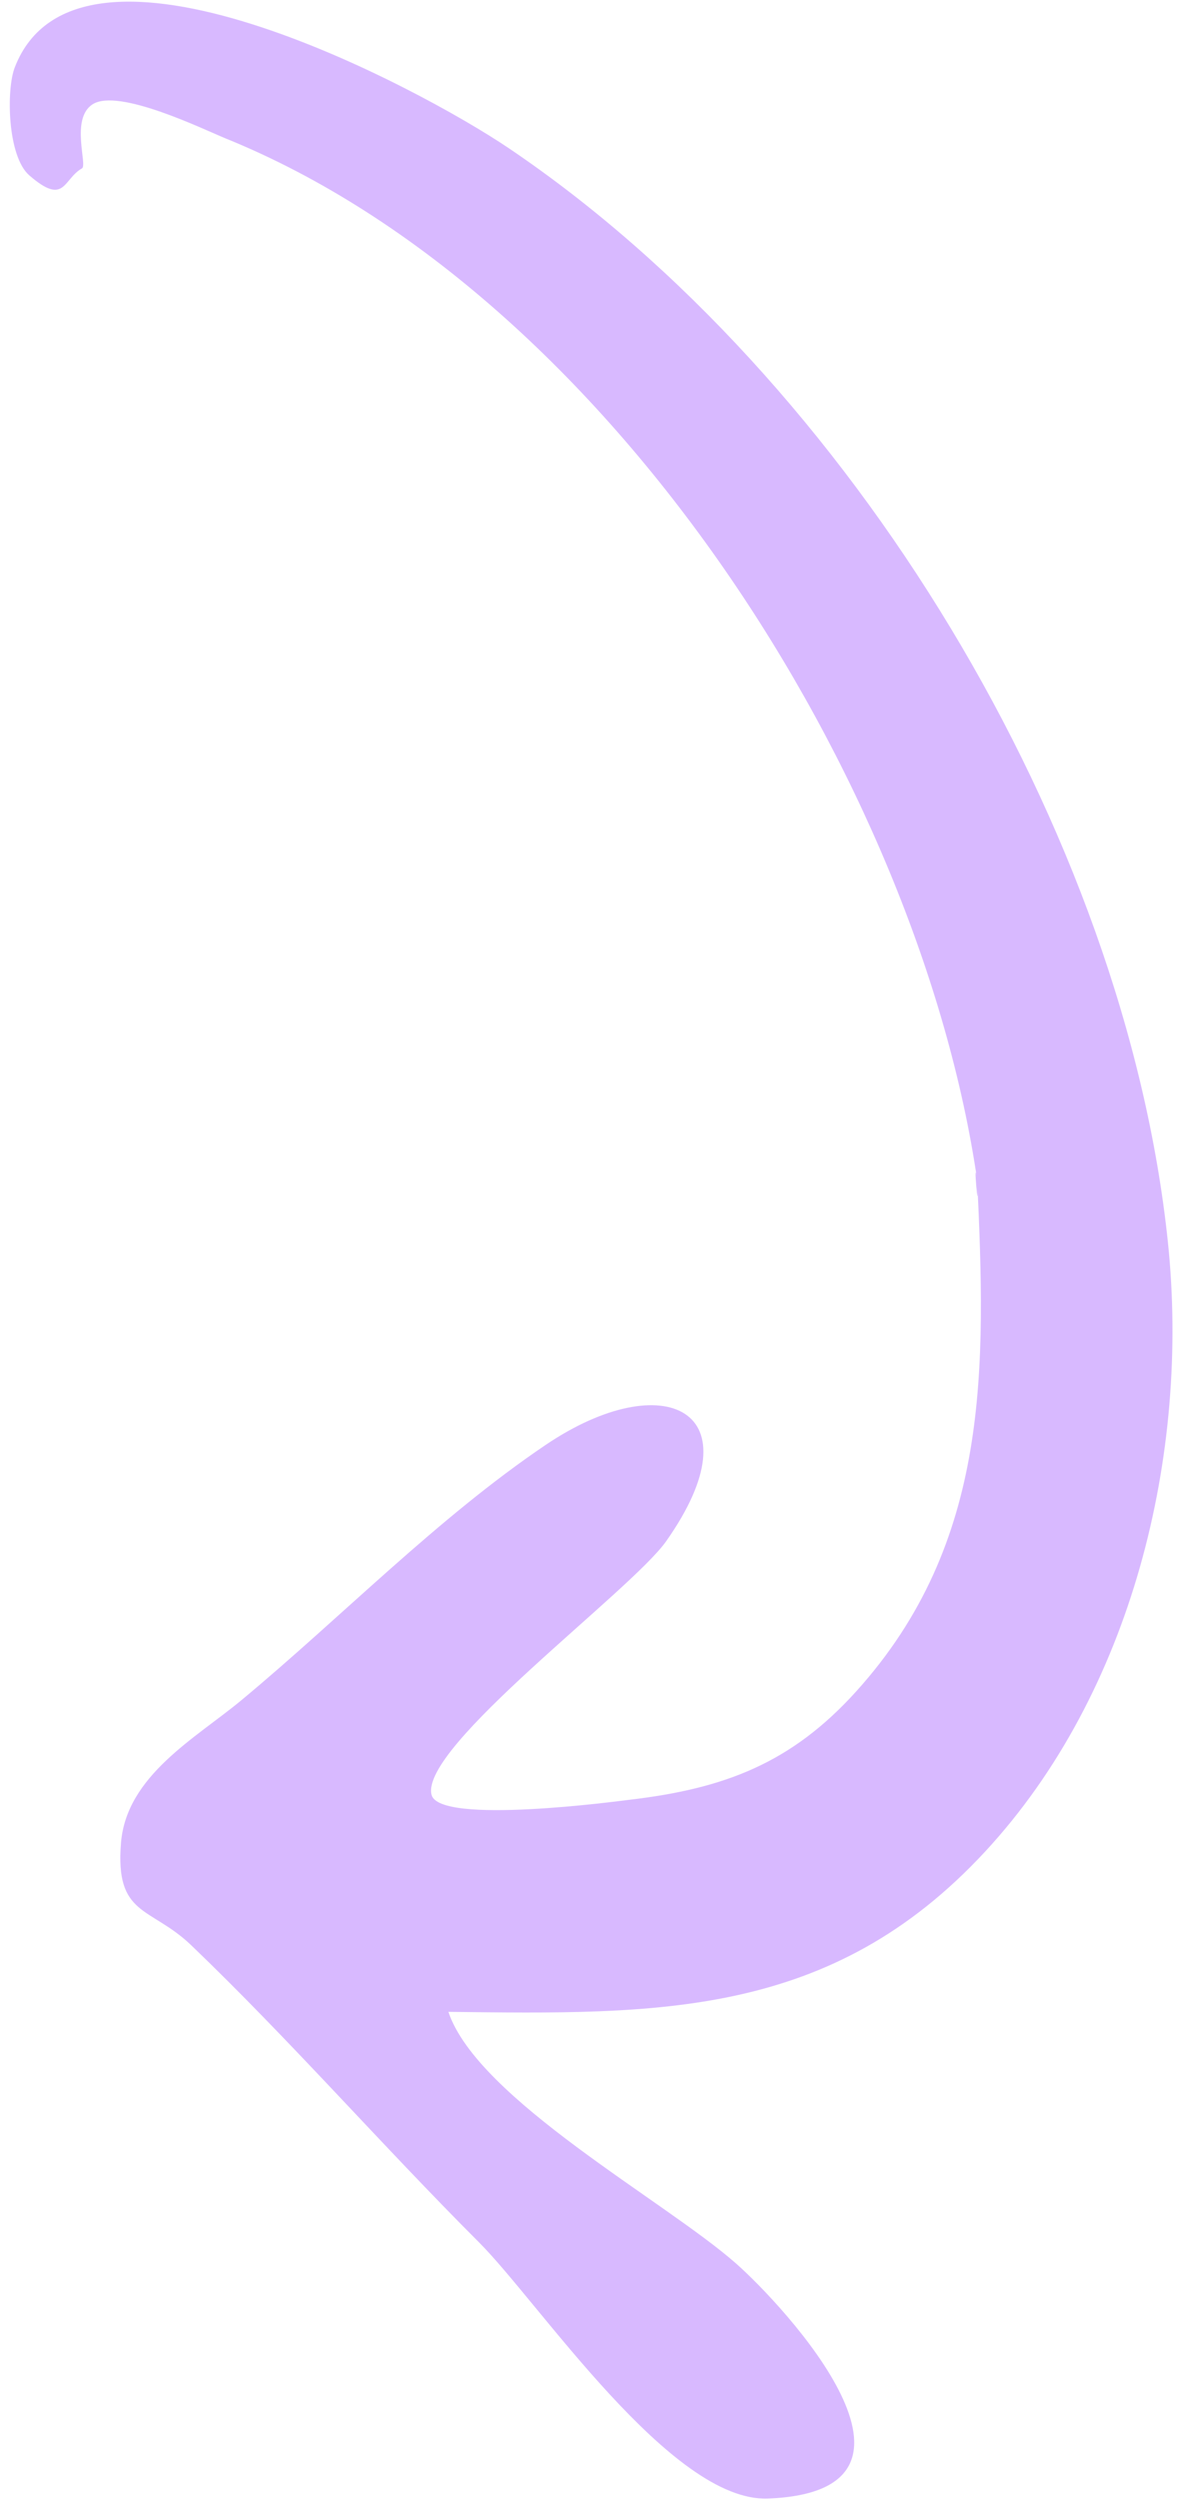 <svg width="54" height="113" viewBox="0 0 54 113" fill="none" xmlns="http://www.w3.org/2000/svg">
    <path d="M44.195 53.337C41.568 35.328 27.59 13.306 10.21 6.259C9.231 5.862 5.353 3.96 4.185 4.716C3.175 5.369 3.965 7.464 3.708 7.61C2.846 8.097 2.943 9.33 1.324 7.925C0.336 7.067 0.276 4.056 0.668 3.046C3.511 -4.3 18.937 3.949 23.008 6.697C38.497 17.15 50.89 37.617 52.821 56.153C53.818 65.723 51.211 76.499 44.554 83.684C37.572 91.22 29.742 91.041 20.278 90.927C21.604 94.87 30.075 99.471 33.282 102.295C35.434 104.19 43.277 112.595 34.73 112.924C30.358 113.093 24.399 104.08 21.661 101.342C17.264 96.947 13.085 92.168 8.648 87.917C6.797 86.144 5.198 86.638 5.474 83.28C5.725 80.243 8.87 78.544 10.921 76.84C15.466 73.064 19.776 68.614 24.68 65.303C30.022 61.696 34.31 63.722 30.128 69.657C28.547 71.901 18.983 78.949 19.516 81.115C19.858 82.503 28.047 81.392 28.471 81.342C32.779 80.836 35.793 79.684 38.721 76.446C44.82 69.7 44.58 61.768 44.195 53.337C44.295 55.527 43.986 51.903 44.195 53.337Z"
          fill="#D8B9FF"/>
</svg>
